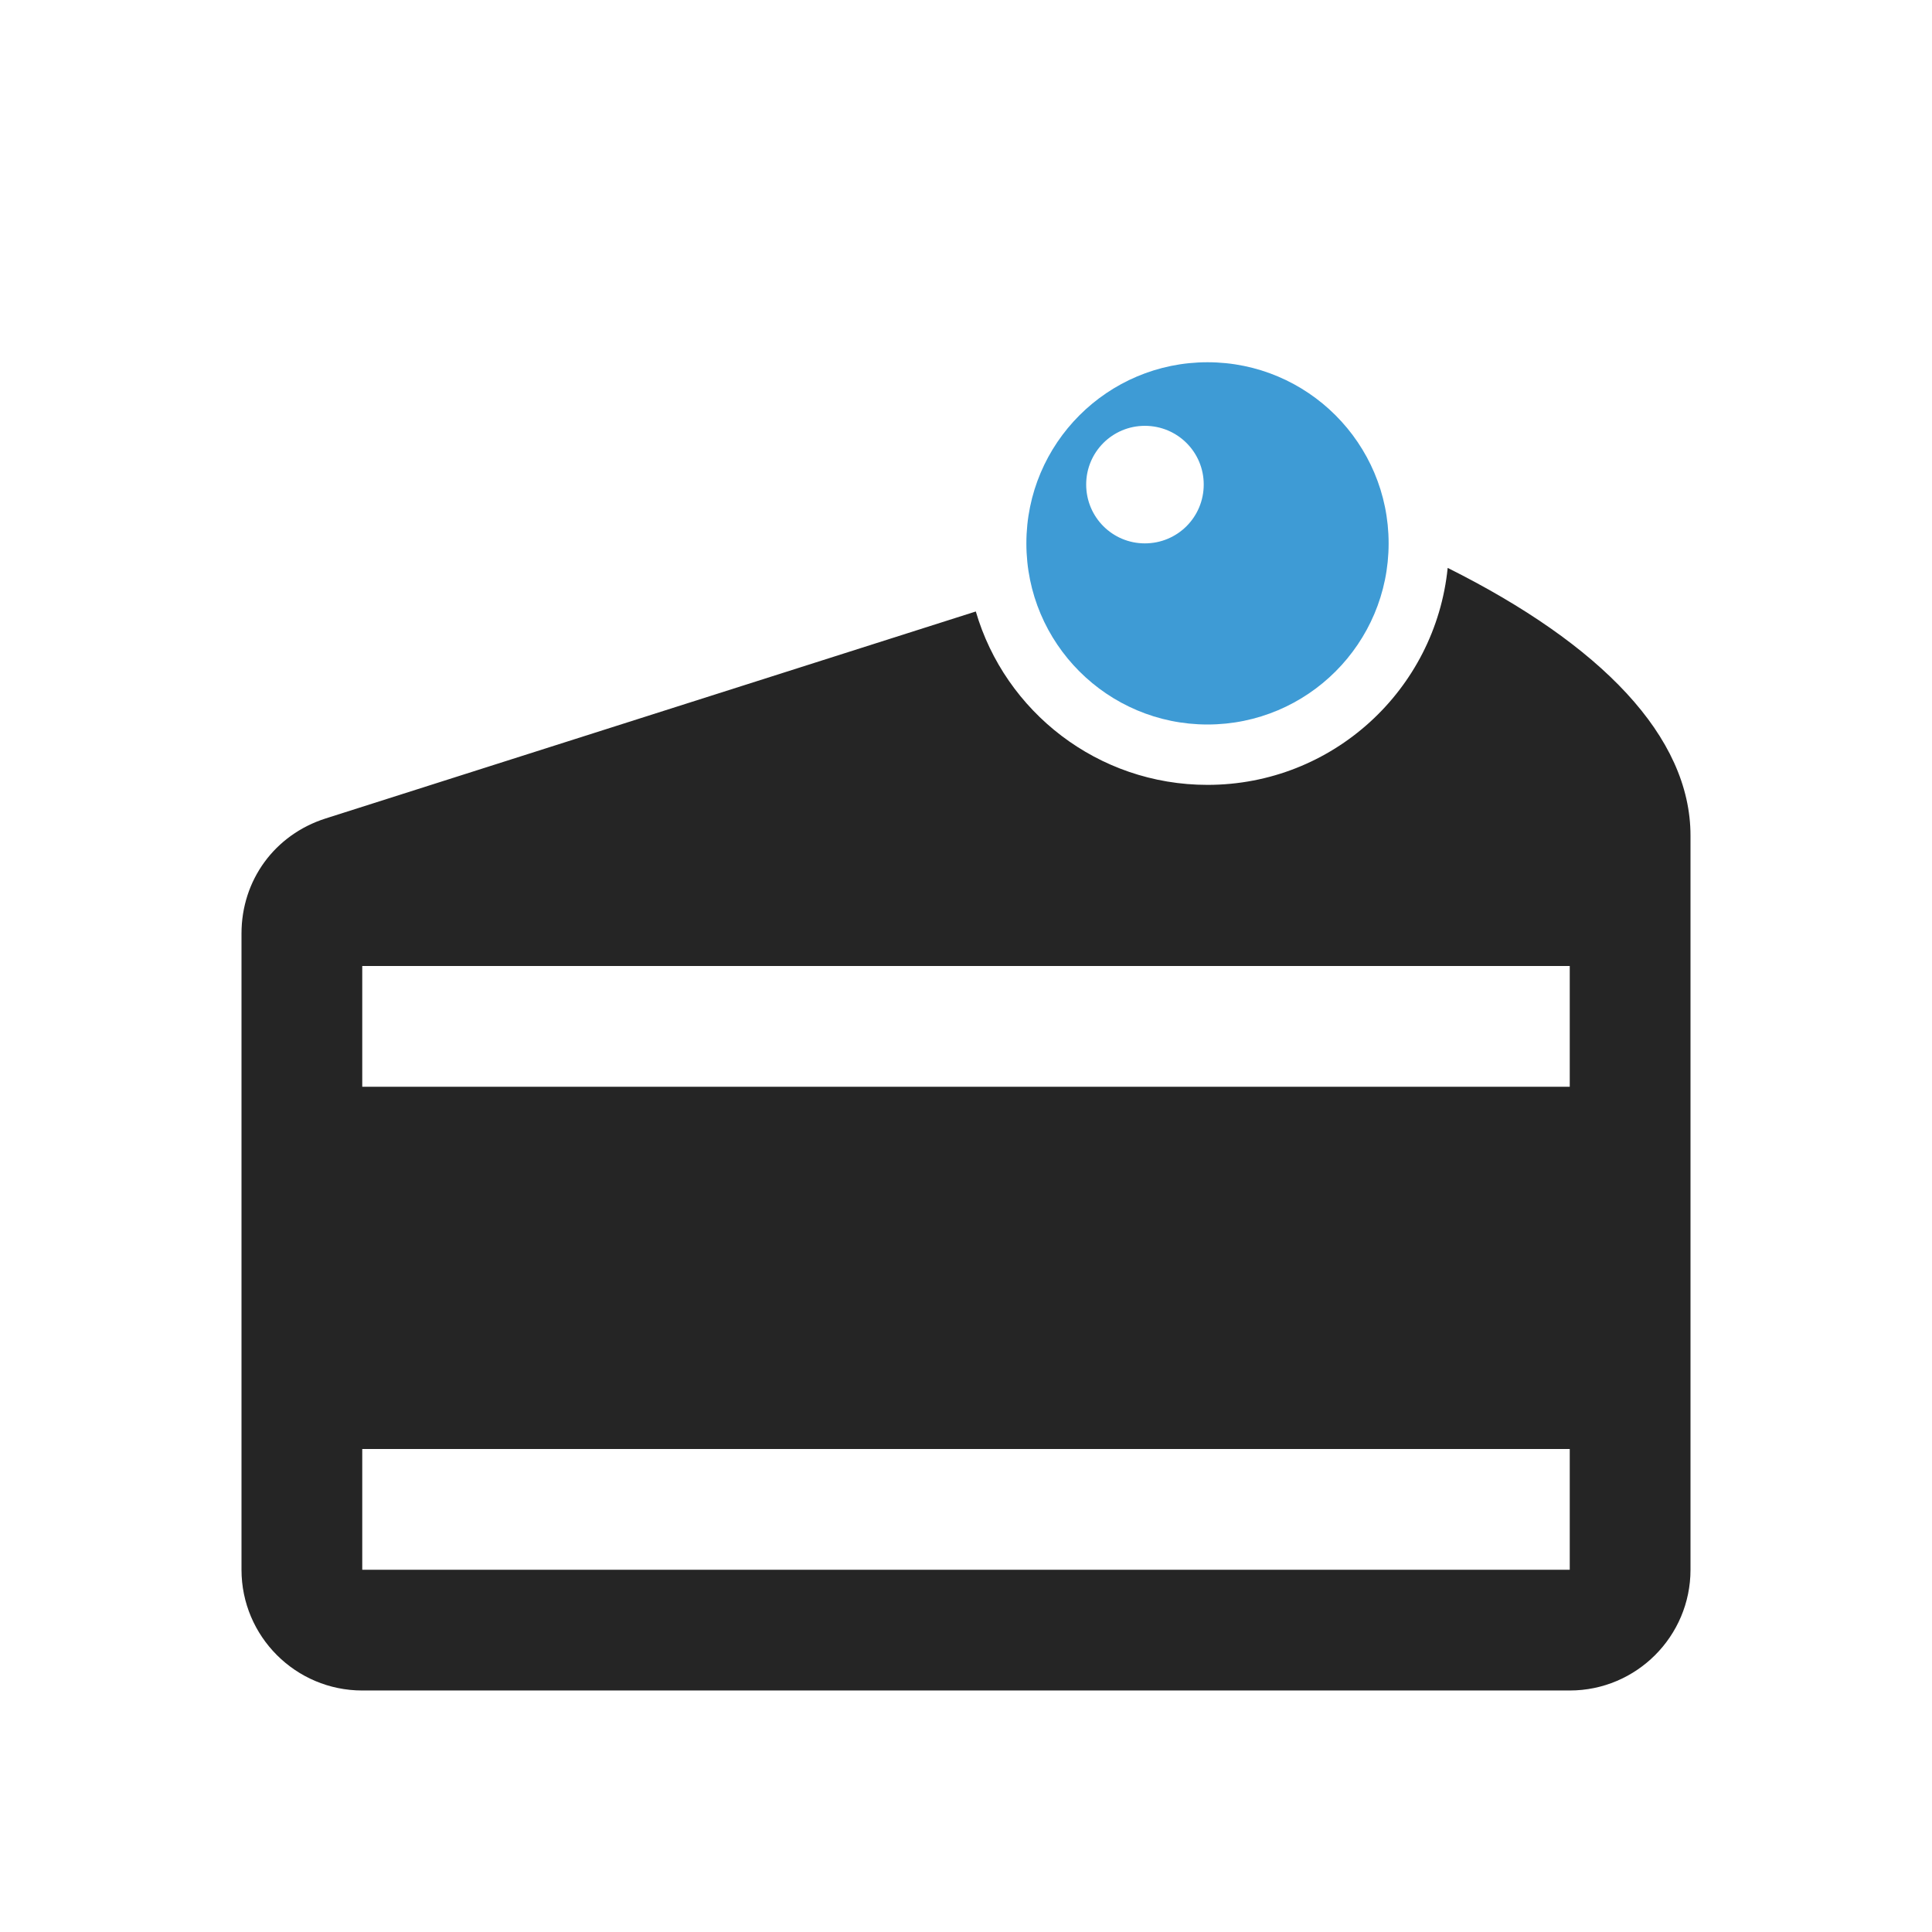 <?xml version="1.0" encoding="UTF-8"?>
<!DOCTYPE svg PUBLIC "-//W3C//DTD SVG 1.1//EN" "http://www.w3.org/Graphics/SVG/1.1/DTD/svg11.dtd">
<svg xmlns="http://www.w3.org/2000/svg" xml:space="preserve" width="1024px" height="1024px" shape-rendering="geometricPrecision" text-rendering="geometricPrecision" image-rendering="optimizeQuality" fill-rule="nonzero" clip-rule="evenodd" viewBox="0 0 10240 10240" xmlns:xlink="http://www.w3.org/1999/xlink">
	<title>cake_slice icon</title>
	<desc>cake_slice icon from the IconExperience.com O-Collection. Copyright by INCORS GmbH (www.incors.com).</desc>
	<path id="curve1" fill="#252525" d="M8960 4429c0,-525 -474,-1013 -1287,-1419 -65,646 -610,1150 -1273,1150 -582,0 -1073,-388 -1228,-919l-3446 1097c-270,86 -446,327 -446,610l0 3372c0,353 287,640 640,640l6400 0c353,0 640,-287 640,-640l0 -3891zm-640 691l0 640 -6400 0 0 -640 6400 0zm-6400 2560l6400 0 0 640 -6400 0 0 -640z"/>
	<path id="curve0" fill="#3E9BD5" d="M6400 1920c530,0 960,430 960,960 0,530 -430,960 -960,960 -530,0 -960,-430 -960,-960 0,-530 430,-960 960,-960zm-332 337c-172,0 -311,139 -311,311 0,173 139,312 311,312 173,0 312,-139 312,-312 0,-172 -139,-311 -312,-311z"/>
</svg>
